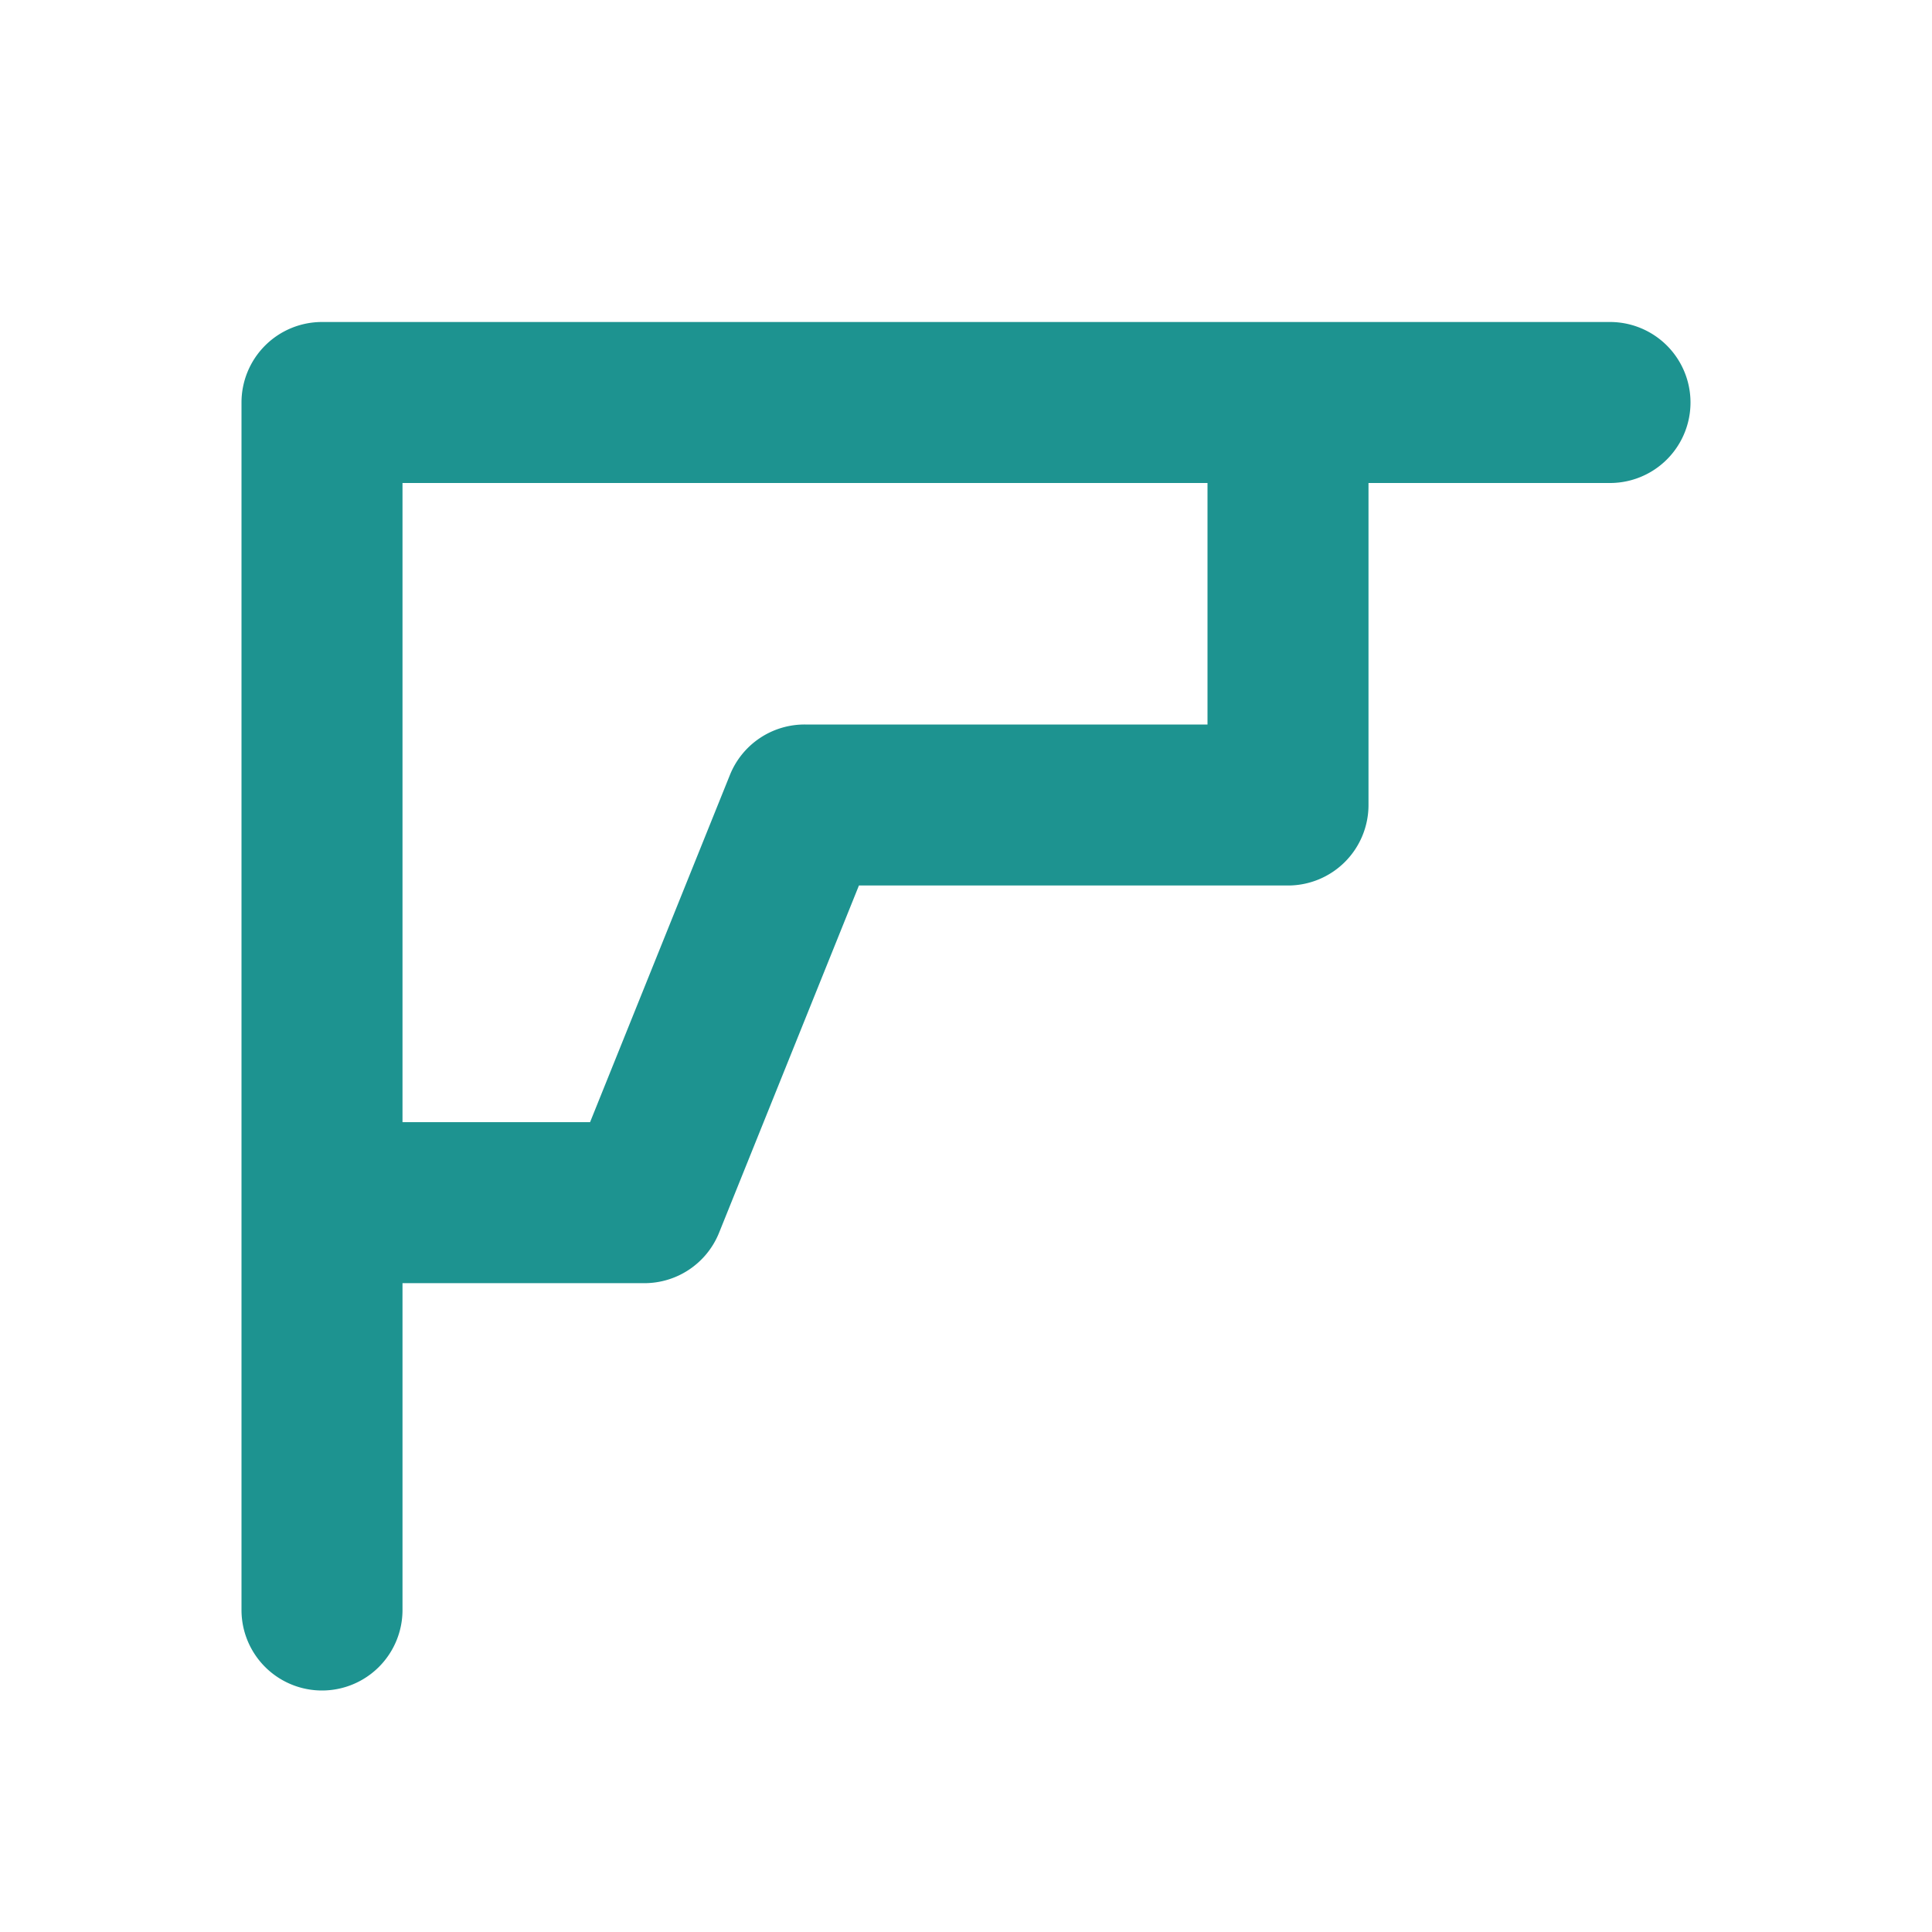 <svg id="图层_1" data-name="图层 1" xmlns="http://www.w3.org/2000/svg" viewBox="0 0 24 24"><defs><style>.cls-1{fill:#1d9390;}</style></defs><path class="cls-1" d="M20,4H4A1,1,0,0,0,3,5V20a1,1,0,0,0,2,0V15.94H8a1,1,0,0,0,.93-.62L10.67,11H16a1,1,0,0,0,1-1V6h3a1,1,0,0,0,0-2ZM15,9H10a1,1,0,0,0-.93.62L7.33,13.94H5V6H15Z"/></svg>